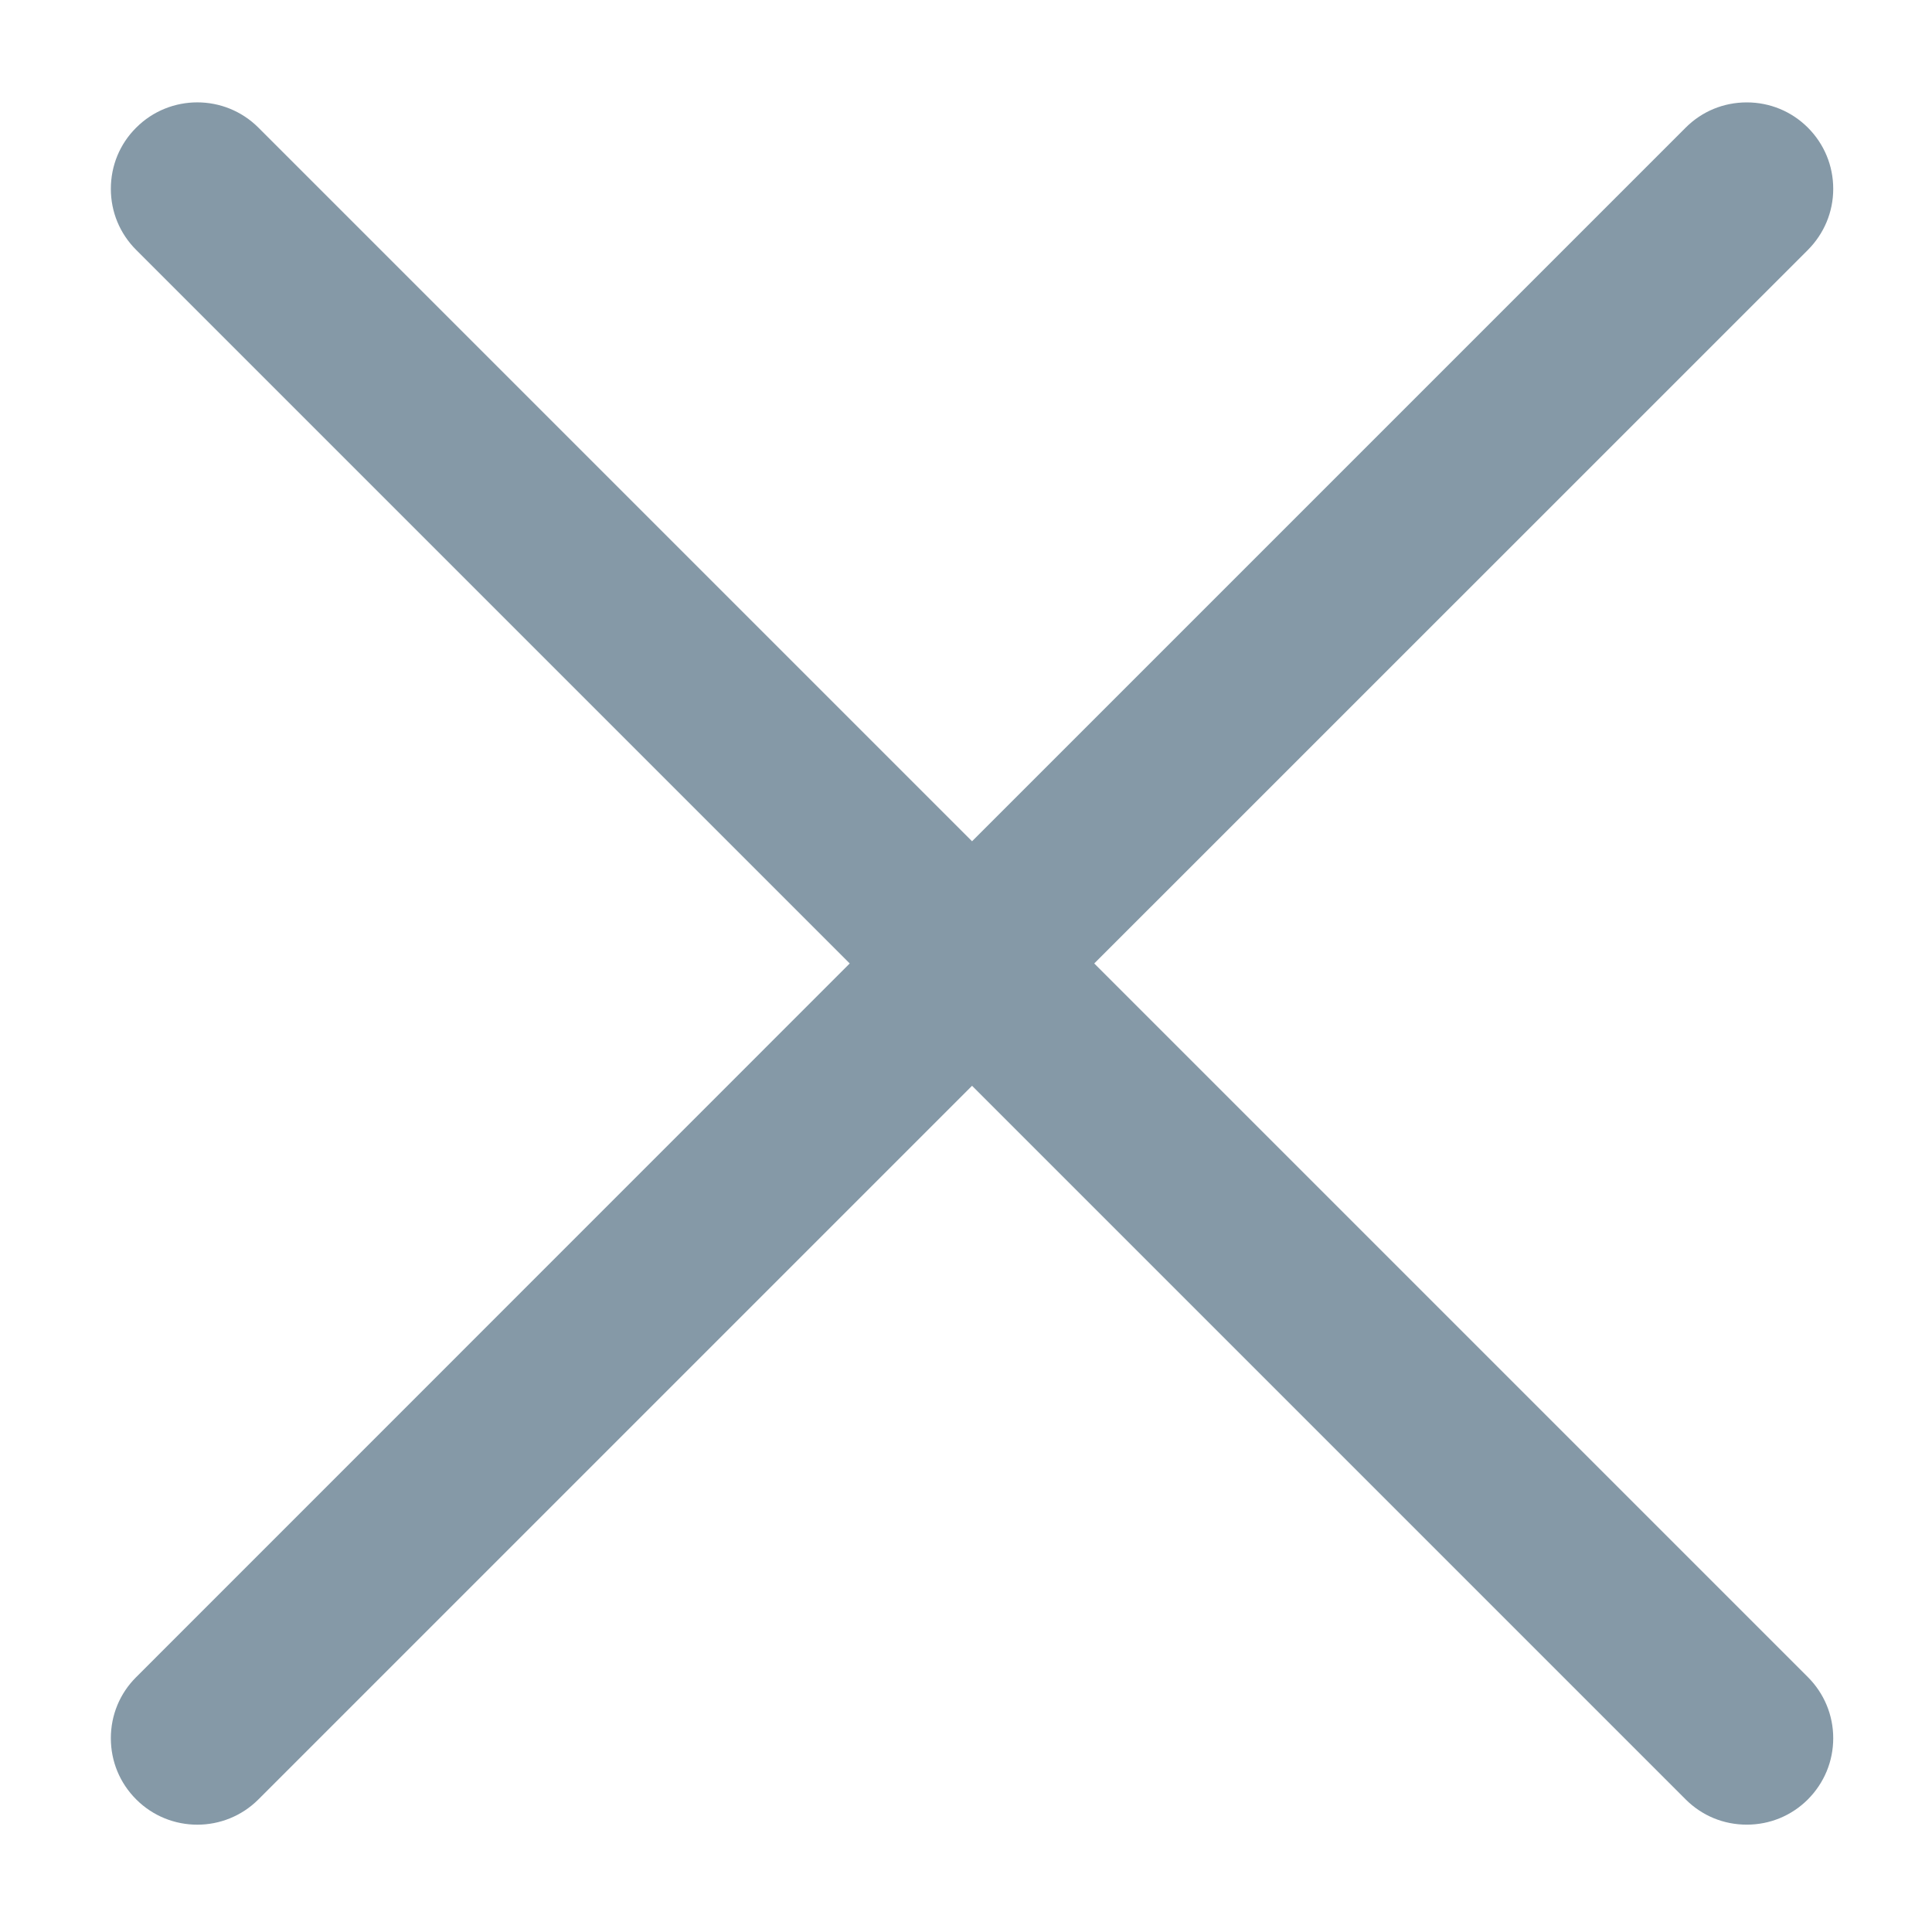 <svg width="16" height="16" viewBox="0 0 16 16" fill="none" xmlns="http://www.w3.org/2000/svg">
<path d="M9.062 7.979L14.972 2.07C15.107 1.934 15.182 1.755 15.182 1.564C15.182 1.372 15.107 1.192 14.972 1.057C14.837 0.922 14.657 0.848 14.466 0.848C14.274 0.848 14.095 0.922 13.96 1.057L8.05 6.967L2.14 1.057C1.861 0.778 1.407 0.778 1.128 1.057C0.992 1.192 0.918 1.372 0.918 1.564C0.918 1.755 0.992 1.934 1.128 2.07L7.037 7.979L1.128 13.889C0.992 14.024 0.918 14.204 0.918 14.395C0.918 14.587 0.992 14.766 1.128 14.902C1.407 15.181 1.861 15.181 2.14 14.902L8.05 8.992L13.96 14.902C14.095 15.037 14.274 15.111 14.466 15.111C14.657 15.111 14.837 15.037 14.972 14.902C15.107 14.766 15.182 14.587 15.182 14.395C15.182 14.204 15.107 14.024 14.972 13.889L9.062 7.979Z" fill="#8599A7"/>
</svg>
